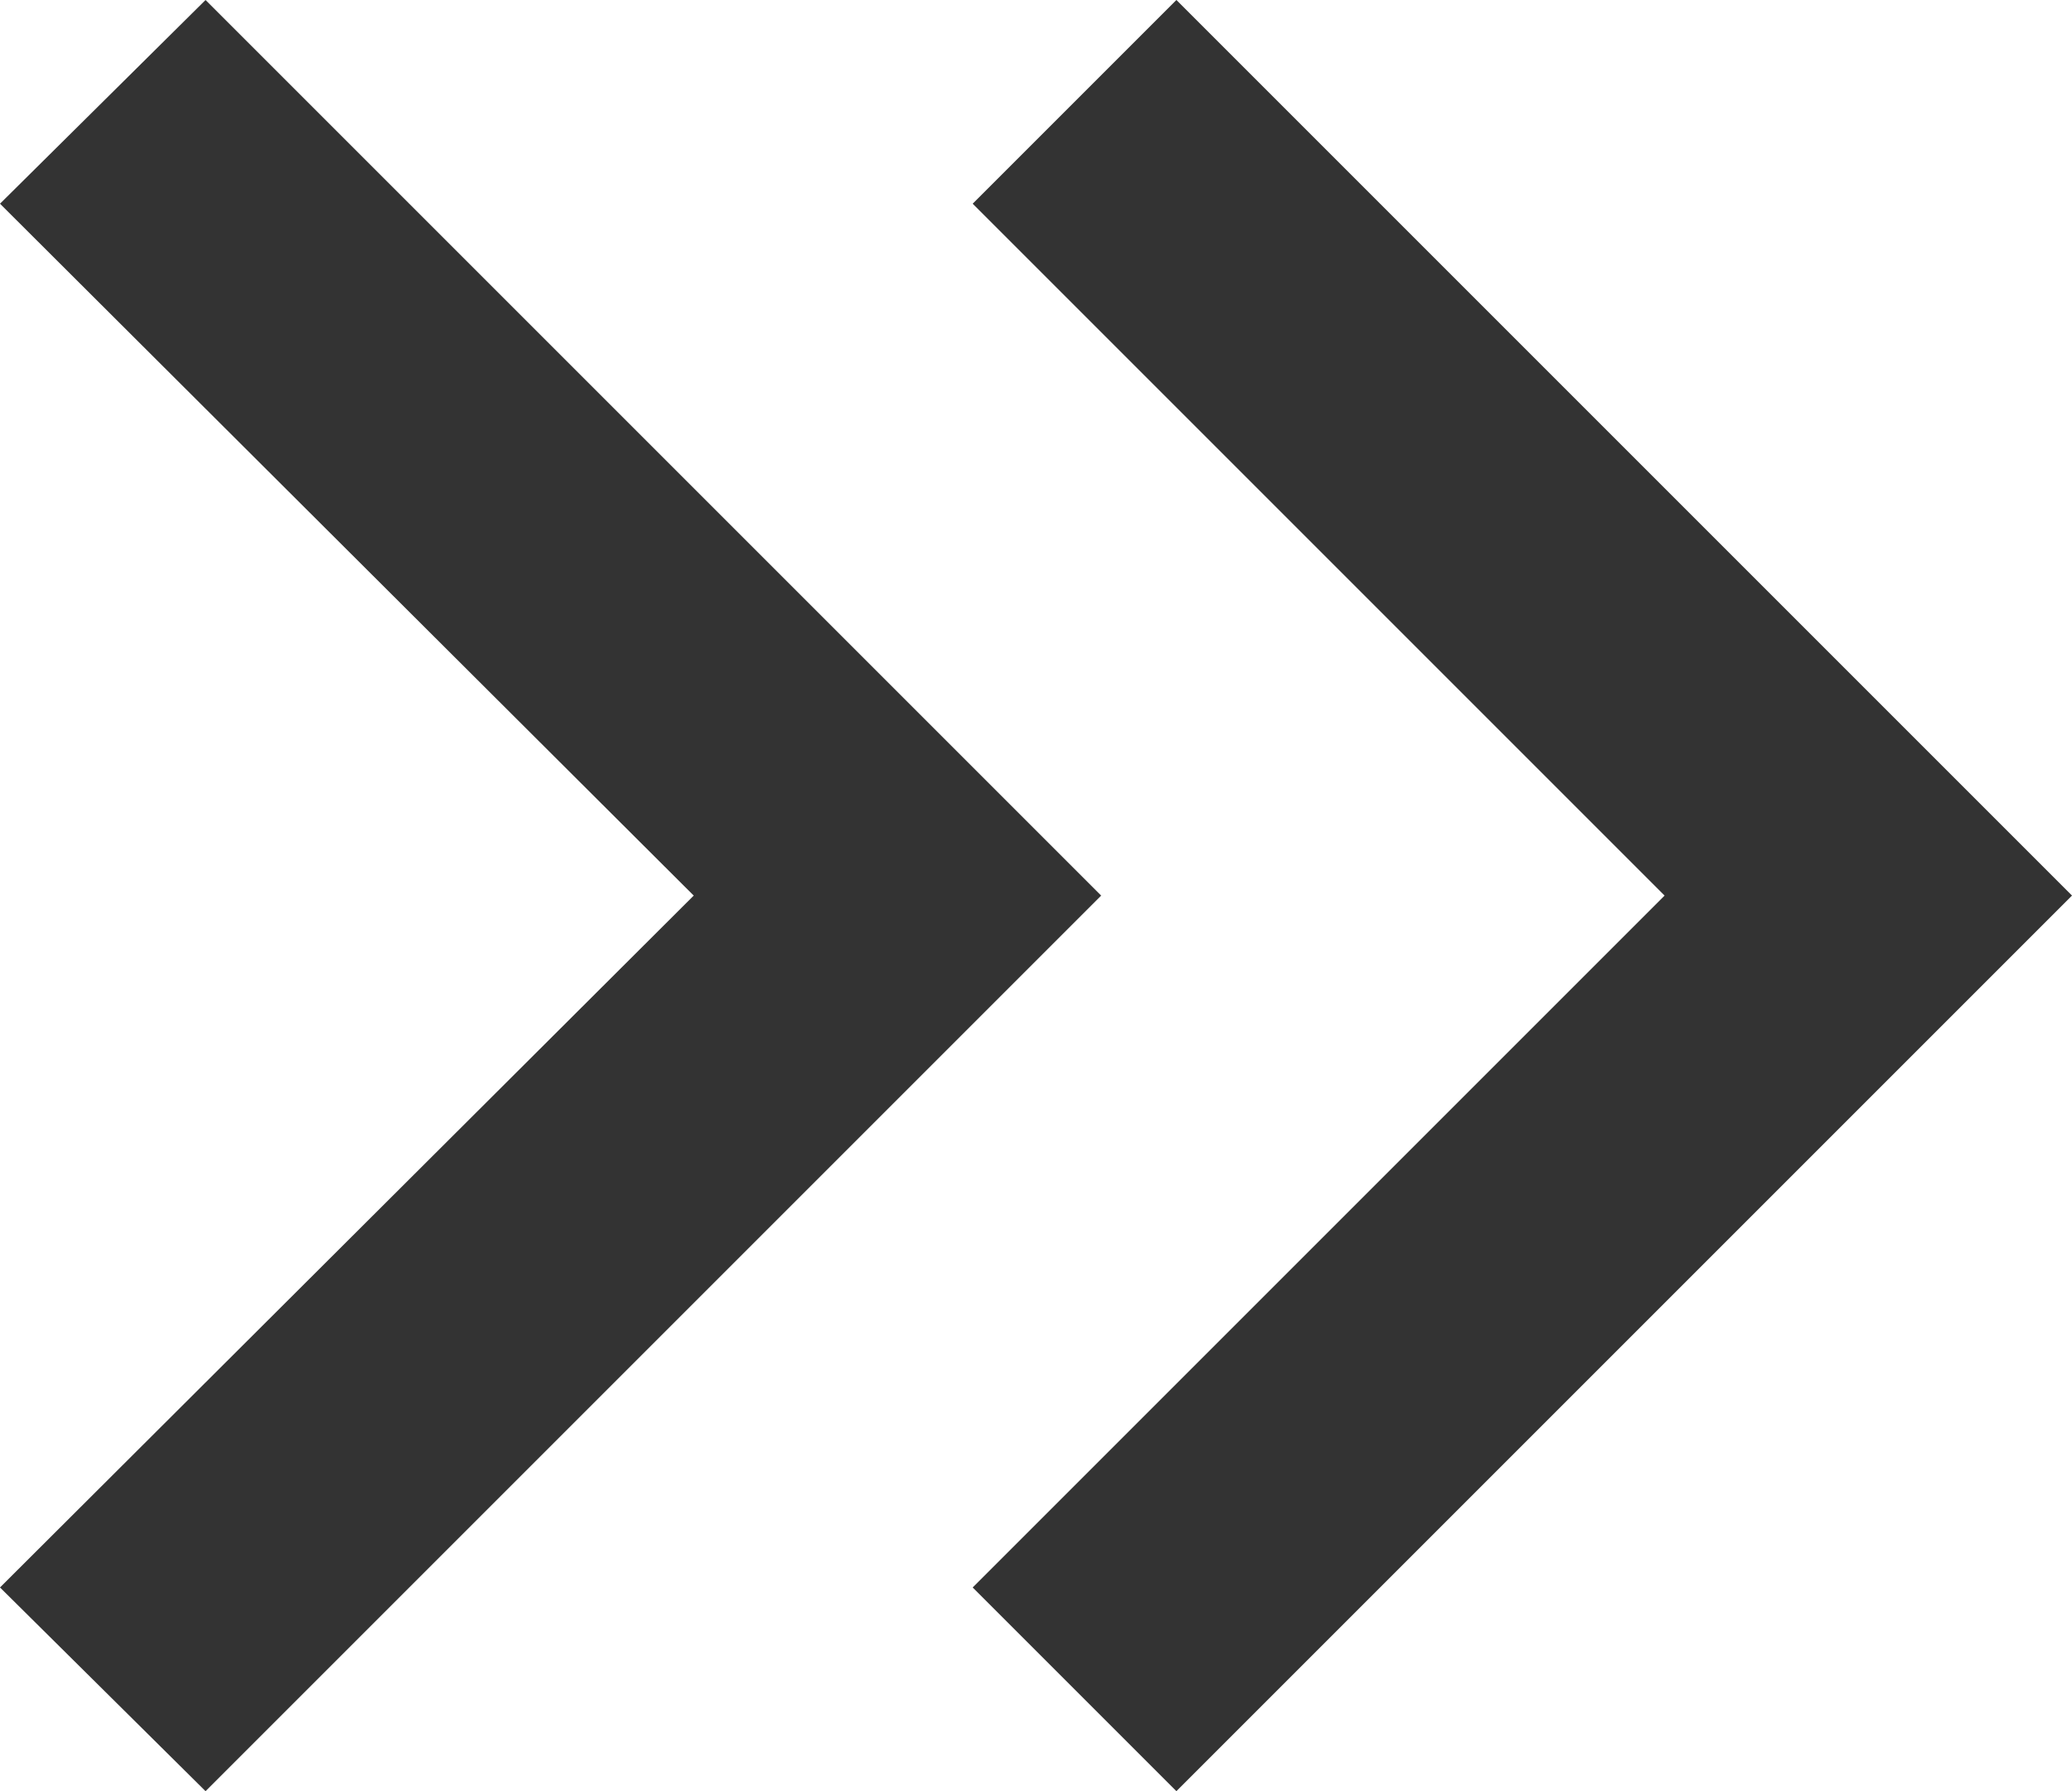 <?xml version="1.0" encoding="utf-8"?>
<!-- Generator: Adobe Illustrator 22.0.0, SVG Export Plug-In . SVG Version: 6.00 Build 0)  -->
<svg version="1.1" id="Capa_1" xmlns="http://www.w3.org/2000/svg" xmlns:xlink="http://www.w3.org/1999/xlink" x="0px" y="0px"
	 viewBox="0 0 112.9 97.6" style="enable-background:new 0 0 112.9 97.6;" xml:space="preserve">
<style type="text/css">
	.st0{opacity:0.8;}
</style>
<g class="st0">
	<g>
		<polygon points="11.2,97.6 0,86.5 37.8,48.8 0,11.1 11.2,0 60,48.8 		"/>
	</g>
	<g>
		<polygon points="64.1,97.6 53,86.5 90.7,48.8 53,11.1 64.1,0 112.9,48.8 		"/>
	</g>
</g>
</svg>
